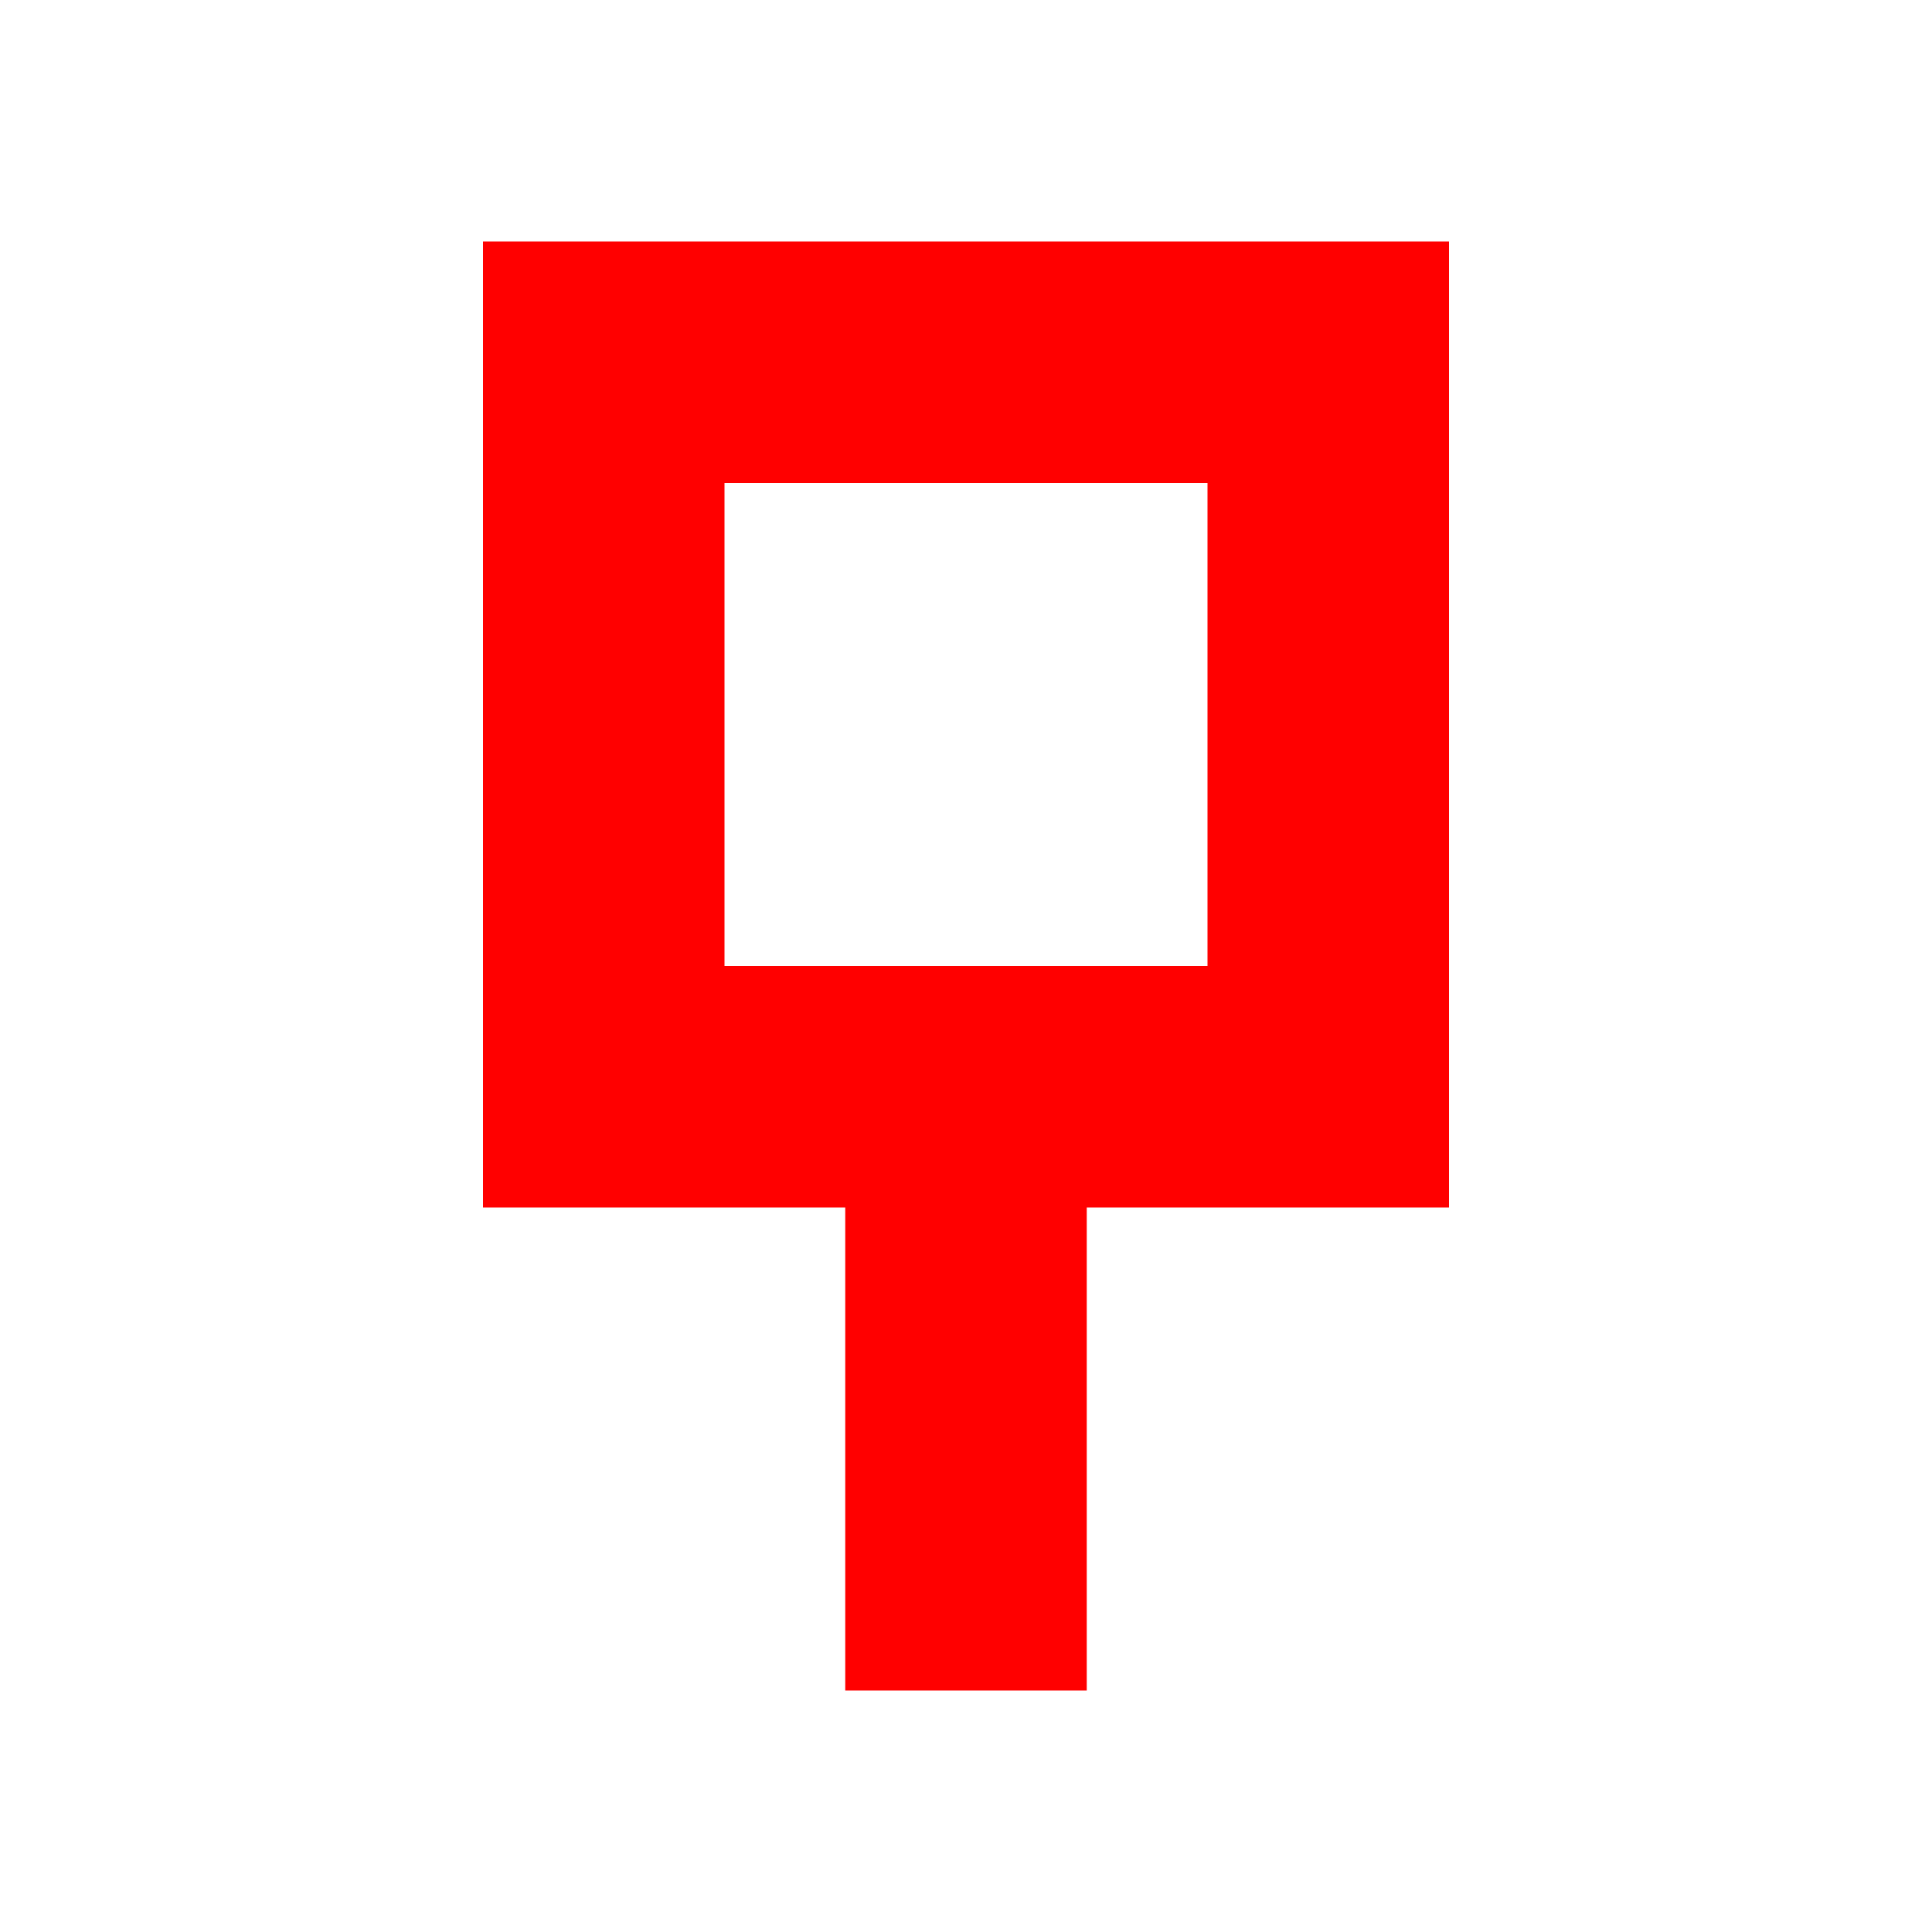 <?xml version="1.0" encoding="utf-8"?>
<!-- Uploaded to: SVG Repo, www.svgrepo.com, Generator: SVG Repo Mixer Tools -->
<svg fill="#000000" width="800px" height="800px" viewBox="0 0 32 32" version="1.1" xmlns="http://www.w3.org/2000/svg">
<title>reflect</title>
<path d="M8 4v16h6v8h4v-8h6v-16h-16zM20 16h-8v-8h8v8z" fill="red"></path>
</svg>
